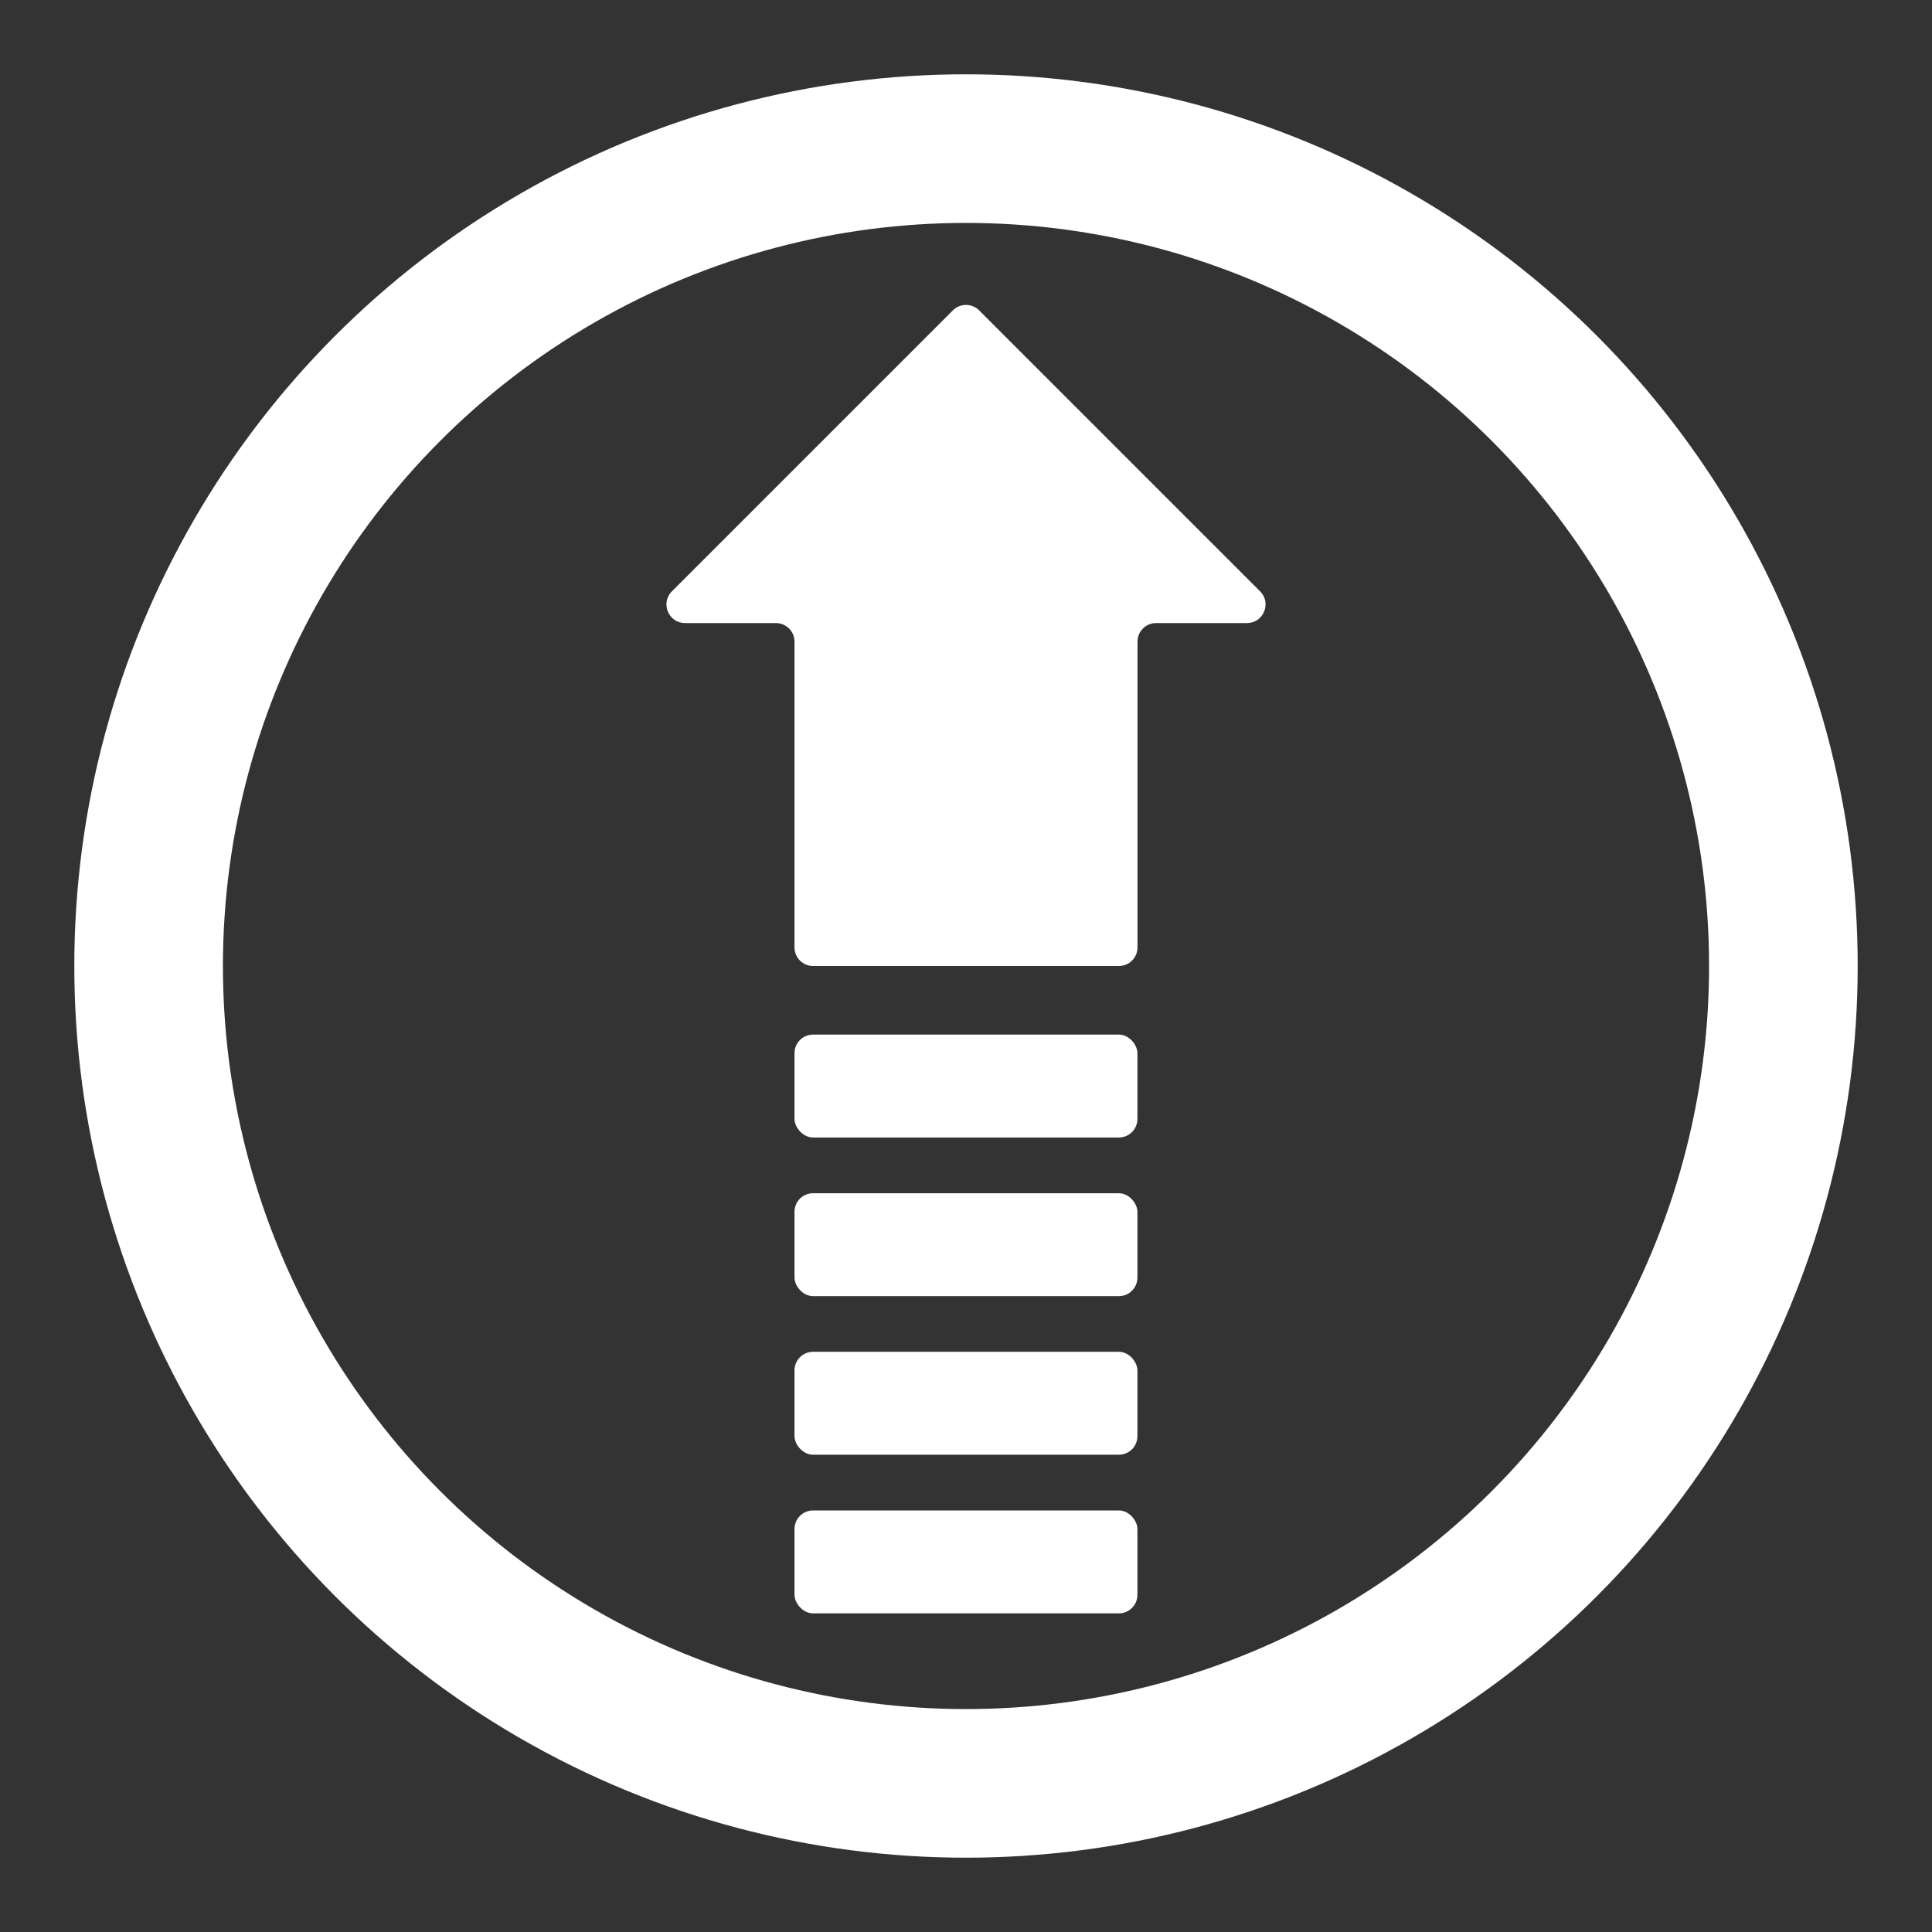 <svg width="26" height="26" viewBox="0 0 26 26" fill="none" xmlns="http://www.w3.org/2000/svg">
<rect x="0" y="0" width="26" height="26" fill="#333333" stroke="none"/>
<path d="M12.823 4.177L9.042 7.958C8.885 8.115 8.996 8.385 9.219 8.385H10.442C10.58 8.385 10.692 8.497 10.692 8.635V12.75C10.692 12.888 10.804 13 10.942 13H15.058C15.196 13 15.308 12.888 15.308 12.75V8.635C15.308 8.497 15.42 8.385 15.558 8.385H16.781C17.004 8.385 17.115 8.115 16.958 7.958L13.177 4.177C13.079 4.079 12.921 4.079 12.823 4.177Z" fill="white"/>
<rect x="10.692" y="13.923" width="4.615" height="1.385" rx="0.25" fill="white"/>
<rect x="10.692" y="16.058" width="4.615" height="1.385" rx="0.25" fill="white"/>
<rect x="10.692" y="18.192" width="4.615" height="1.385" rx="0.25" fill="white"/>
<rect x="10.692" y="20.327" width="4.615" height="1.385" rx="0.25" fill="white"/>
<circle cx="13" cy="13" r="11" stroke="white" stroke-width="2"/>
</svg>
